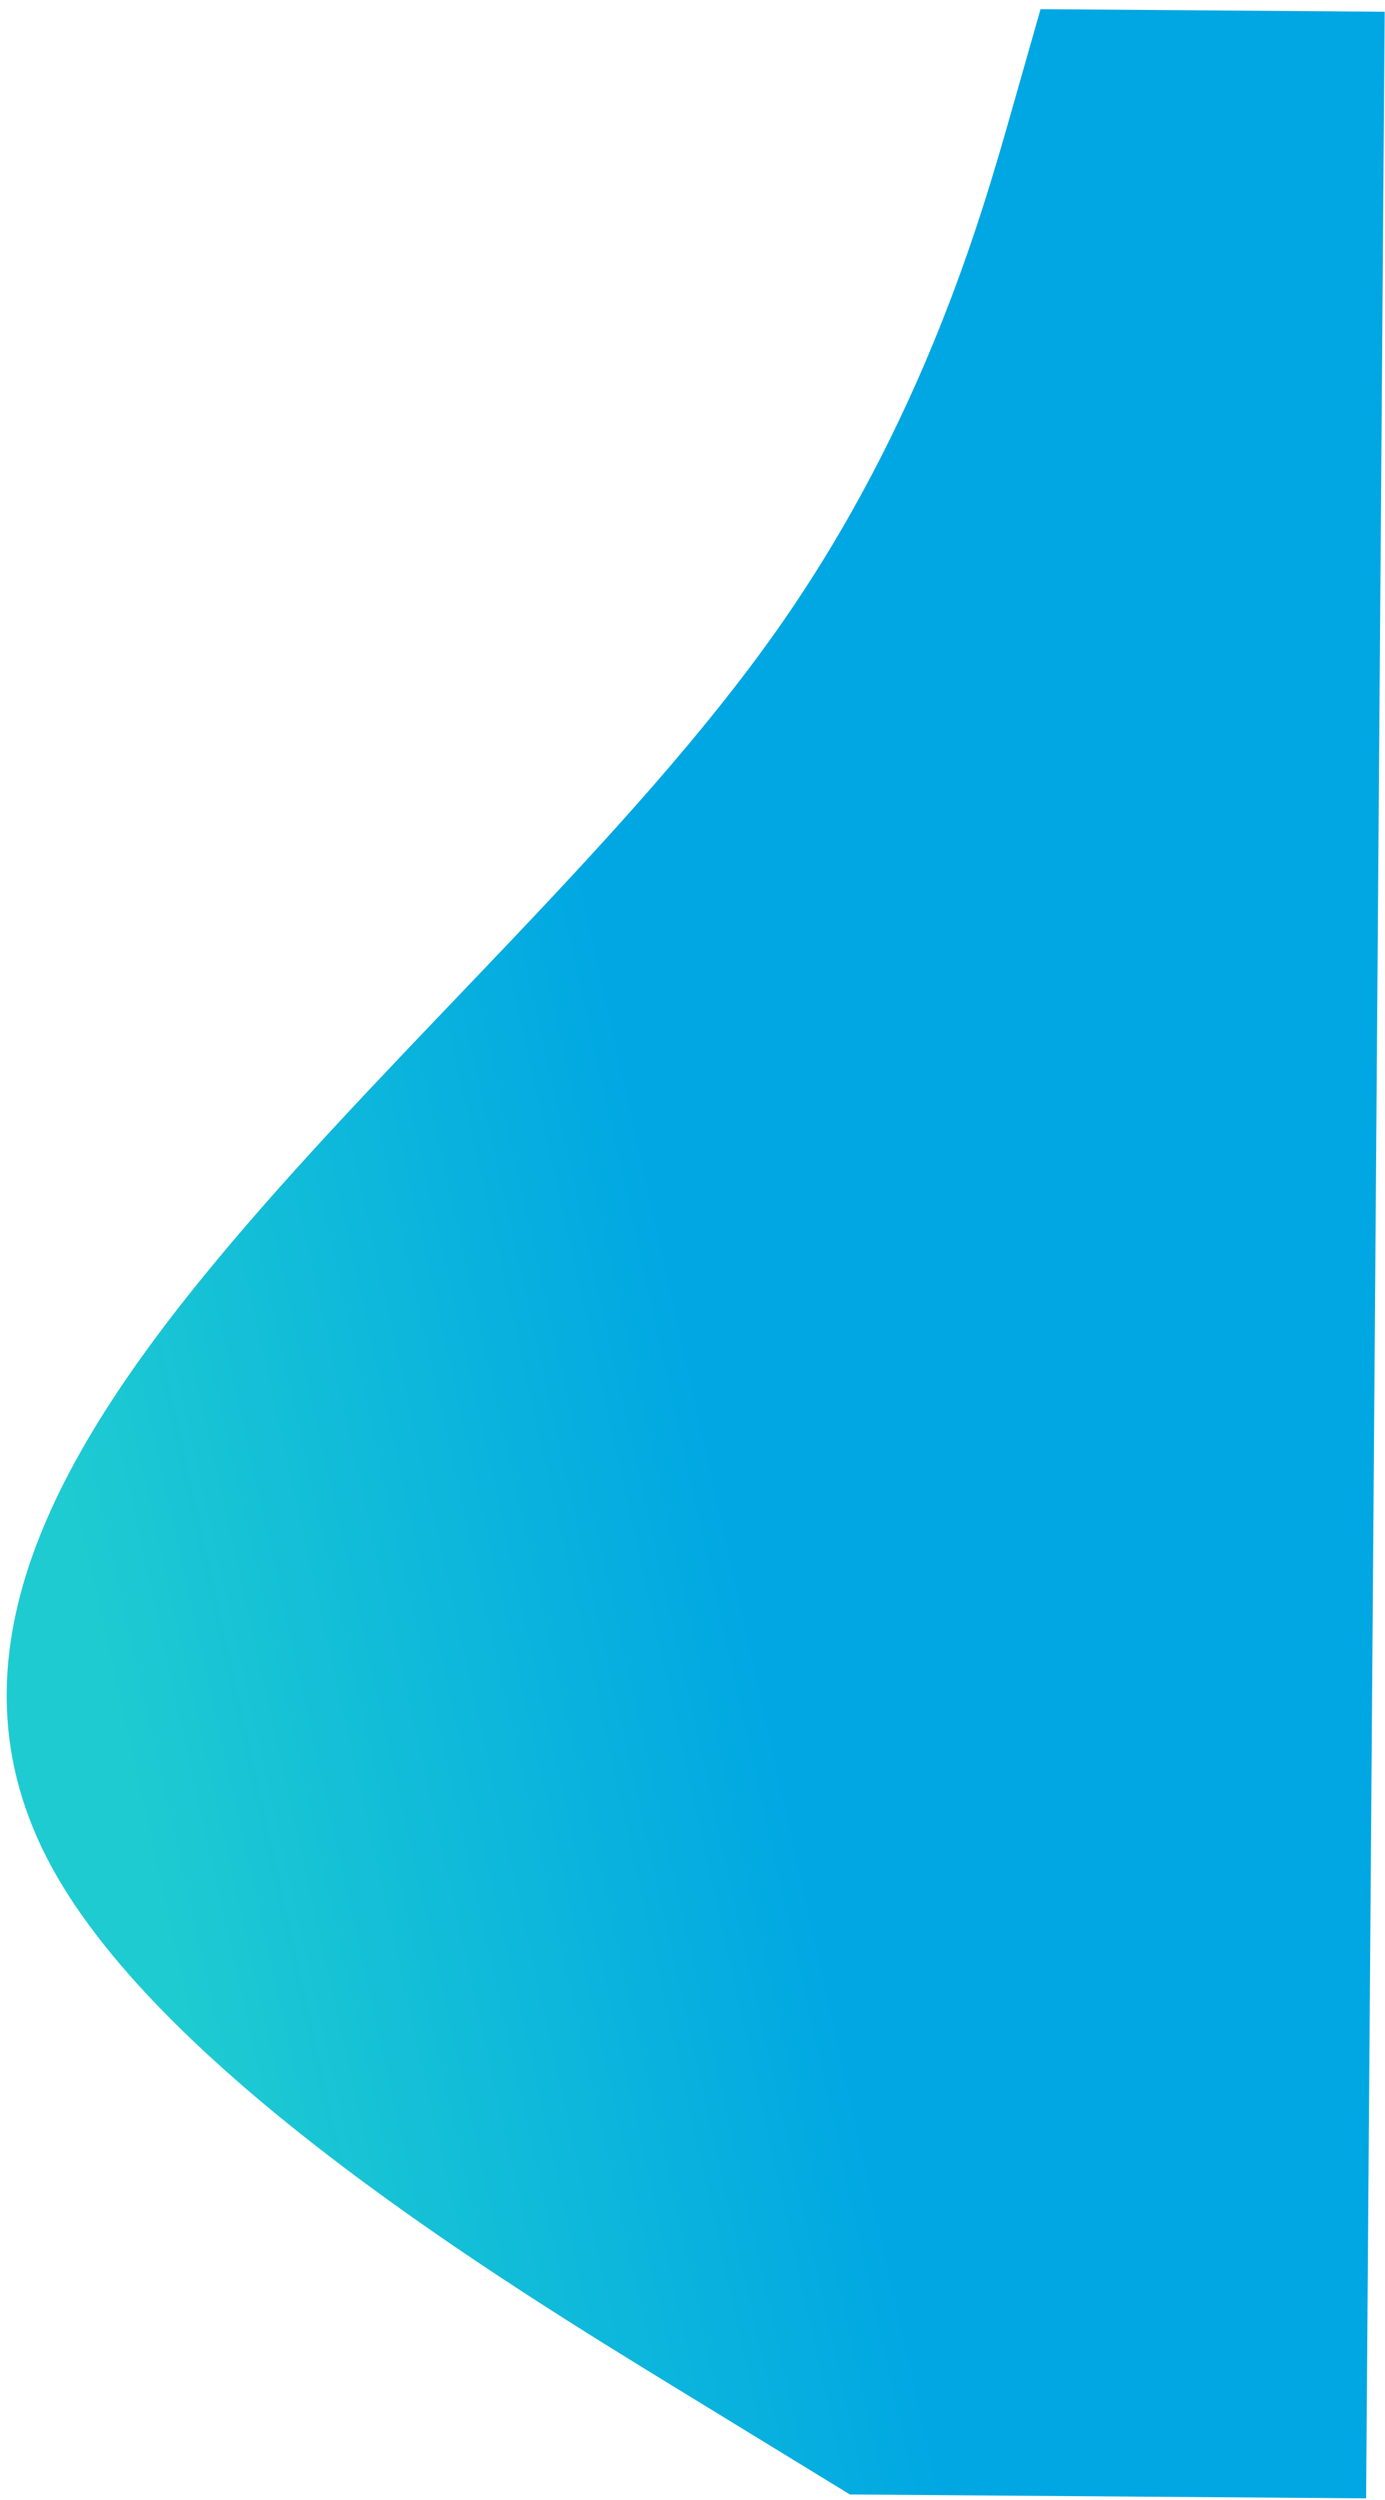 <svg width="605" height="1092" viewBox="0 0 605 1092" fill="none" xmlns="http://www.w3.org/2000/svg">
<path fill-rule="evenodd" clip-rule="evenodd" d="M454.537 4.002L441.672 49.16C428.806 94.319 403.075 184.636 339.763 274.672C276.45 364.708 175.556 454.463 99.717 544.406C23.877 634.348 -26.908 724.478 22.524 815.357C71.956 906.236 221.605 997.864 296.43 1043.68L371.254 1089.49L596.743 1091.18L597.081 1045.93C597.42 1000.67 598.096 910.17 598.773 819.665C599.45 729.161 600.126 638.656 600.803 548.152C601.48 457.648 602.157 367.143 602.833 276.639C603.51 186.135 604.187 95.63 604.525 50.378L604.863 5.126L454.537 4.002Z" fill="url(#paint0_linear)"/>
<defs>
<linearGradient id="paint0_linear" x1="4.384" y1="543.693" x2="606.058" y2="409.749" gradientUnits="userSpaceOnUse">
<stop stop-color="#1ECBD1"/>
<stop offset="0.457" stop-color="#00A7E3"/>
<stop offset="1" stop-color="#00A7E3"/>
</linearGradient>
</defs>
</svg>
